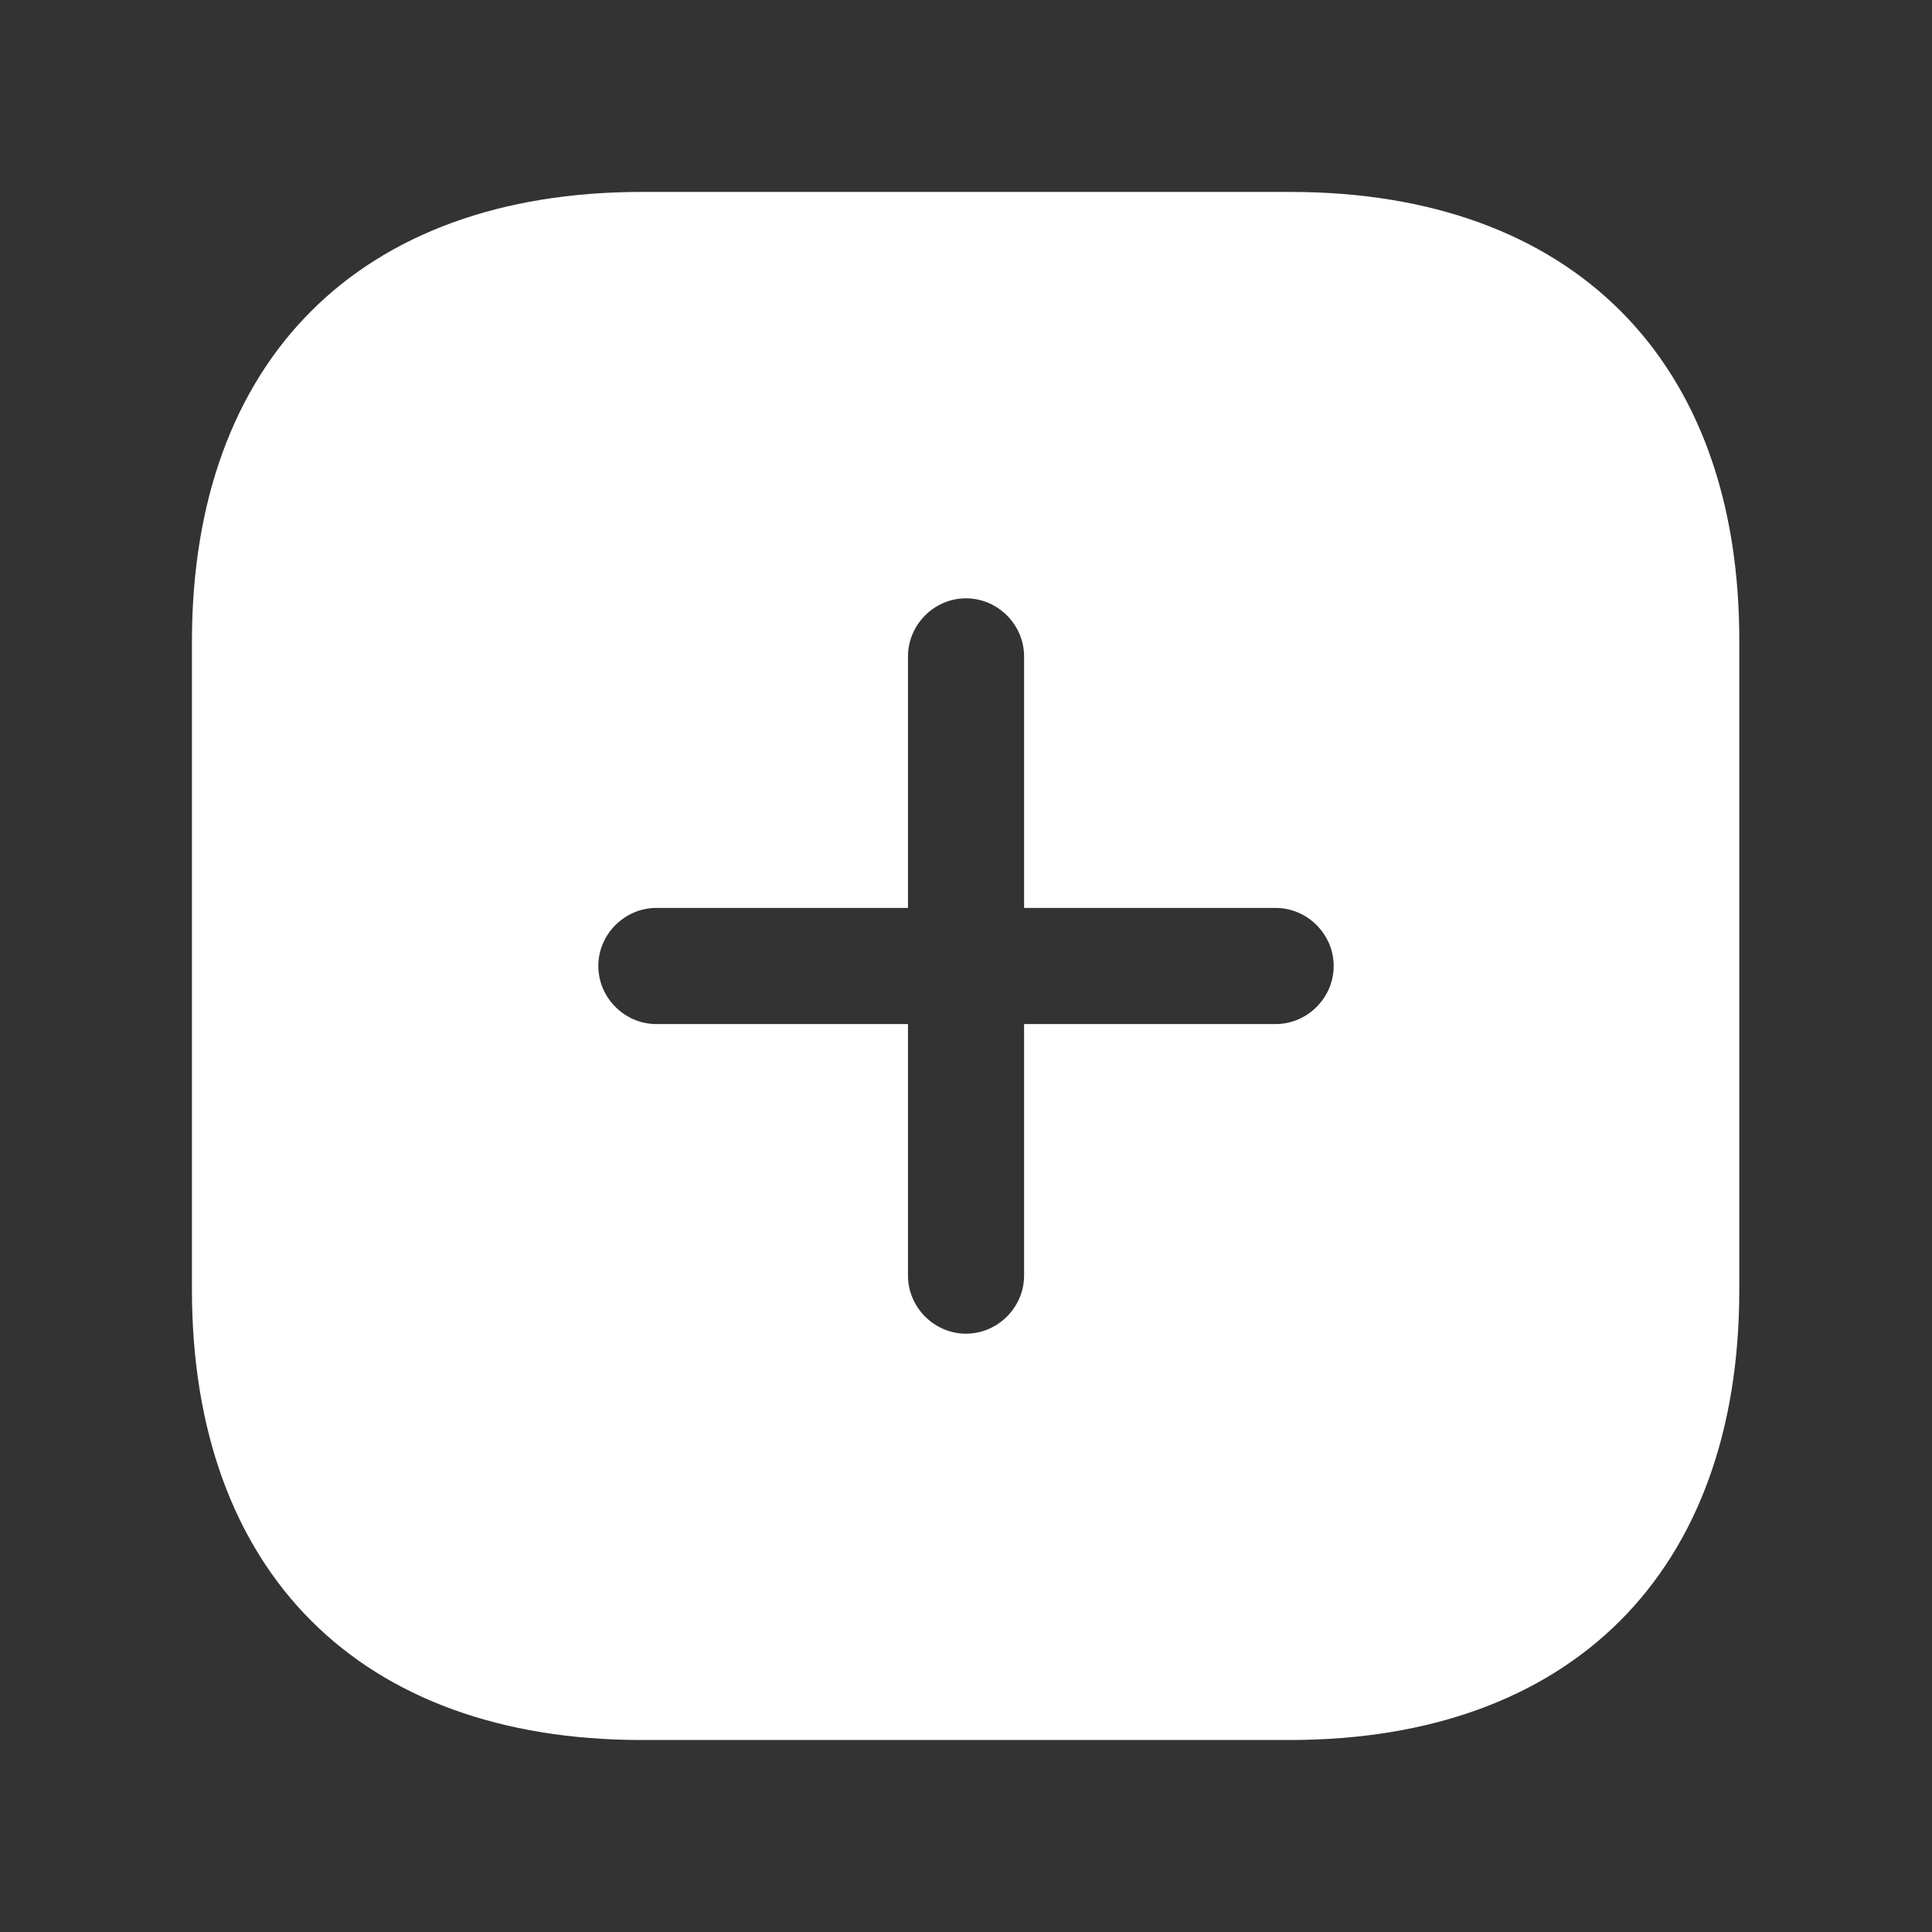 <svg width="32" height="32" viewBox="0 0 32 32" fill="none" xmlns="http://www.w3.org/2000/svg">
    <rect x="0" y="0" width="32" height="32" fill="#333333" stroke="none"/>
    <path d="M21.372 3.179H10.628C5.962 3.179 3.179 5.961 3.179 10.628V21.359C3.179 26.038 5.962 28.82 10.628 28.82H21.359C26.026 28.82 28.808 26.038 28.808 21.372V10.628C28.82 5.961 26.038 3.179 21.372 3.179ZM21.128 16.962H16.962V21.128C16.962 21.654 16.526 22.09 16 22.09C15.474 22.09 15.039 21.654 15.039 21.128V16.962H10.872C10.346 16.962 9.91 16.526 9.91 16C9.91 15.474 10.346 15.038 10.872 15.038H15.039V10.872C15.039 10.346 15.474 9.91 16 9.91C16.526 9.91 16.962 10.346 16.962 10.872V15.038H21.128C21.654 15.038 22.09 15.474 22.09 16C22.09 16.526 21.654 16.962 21.128 16.962Z" fill="white"/>
</svg>
